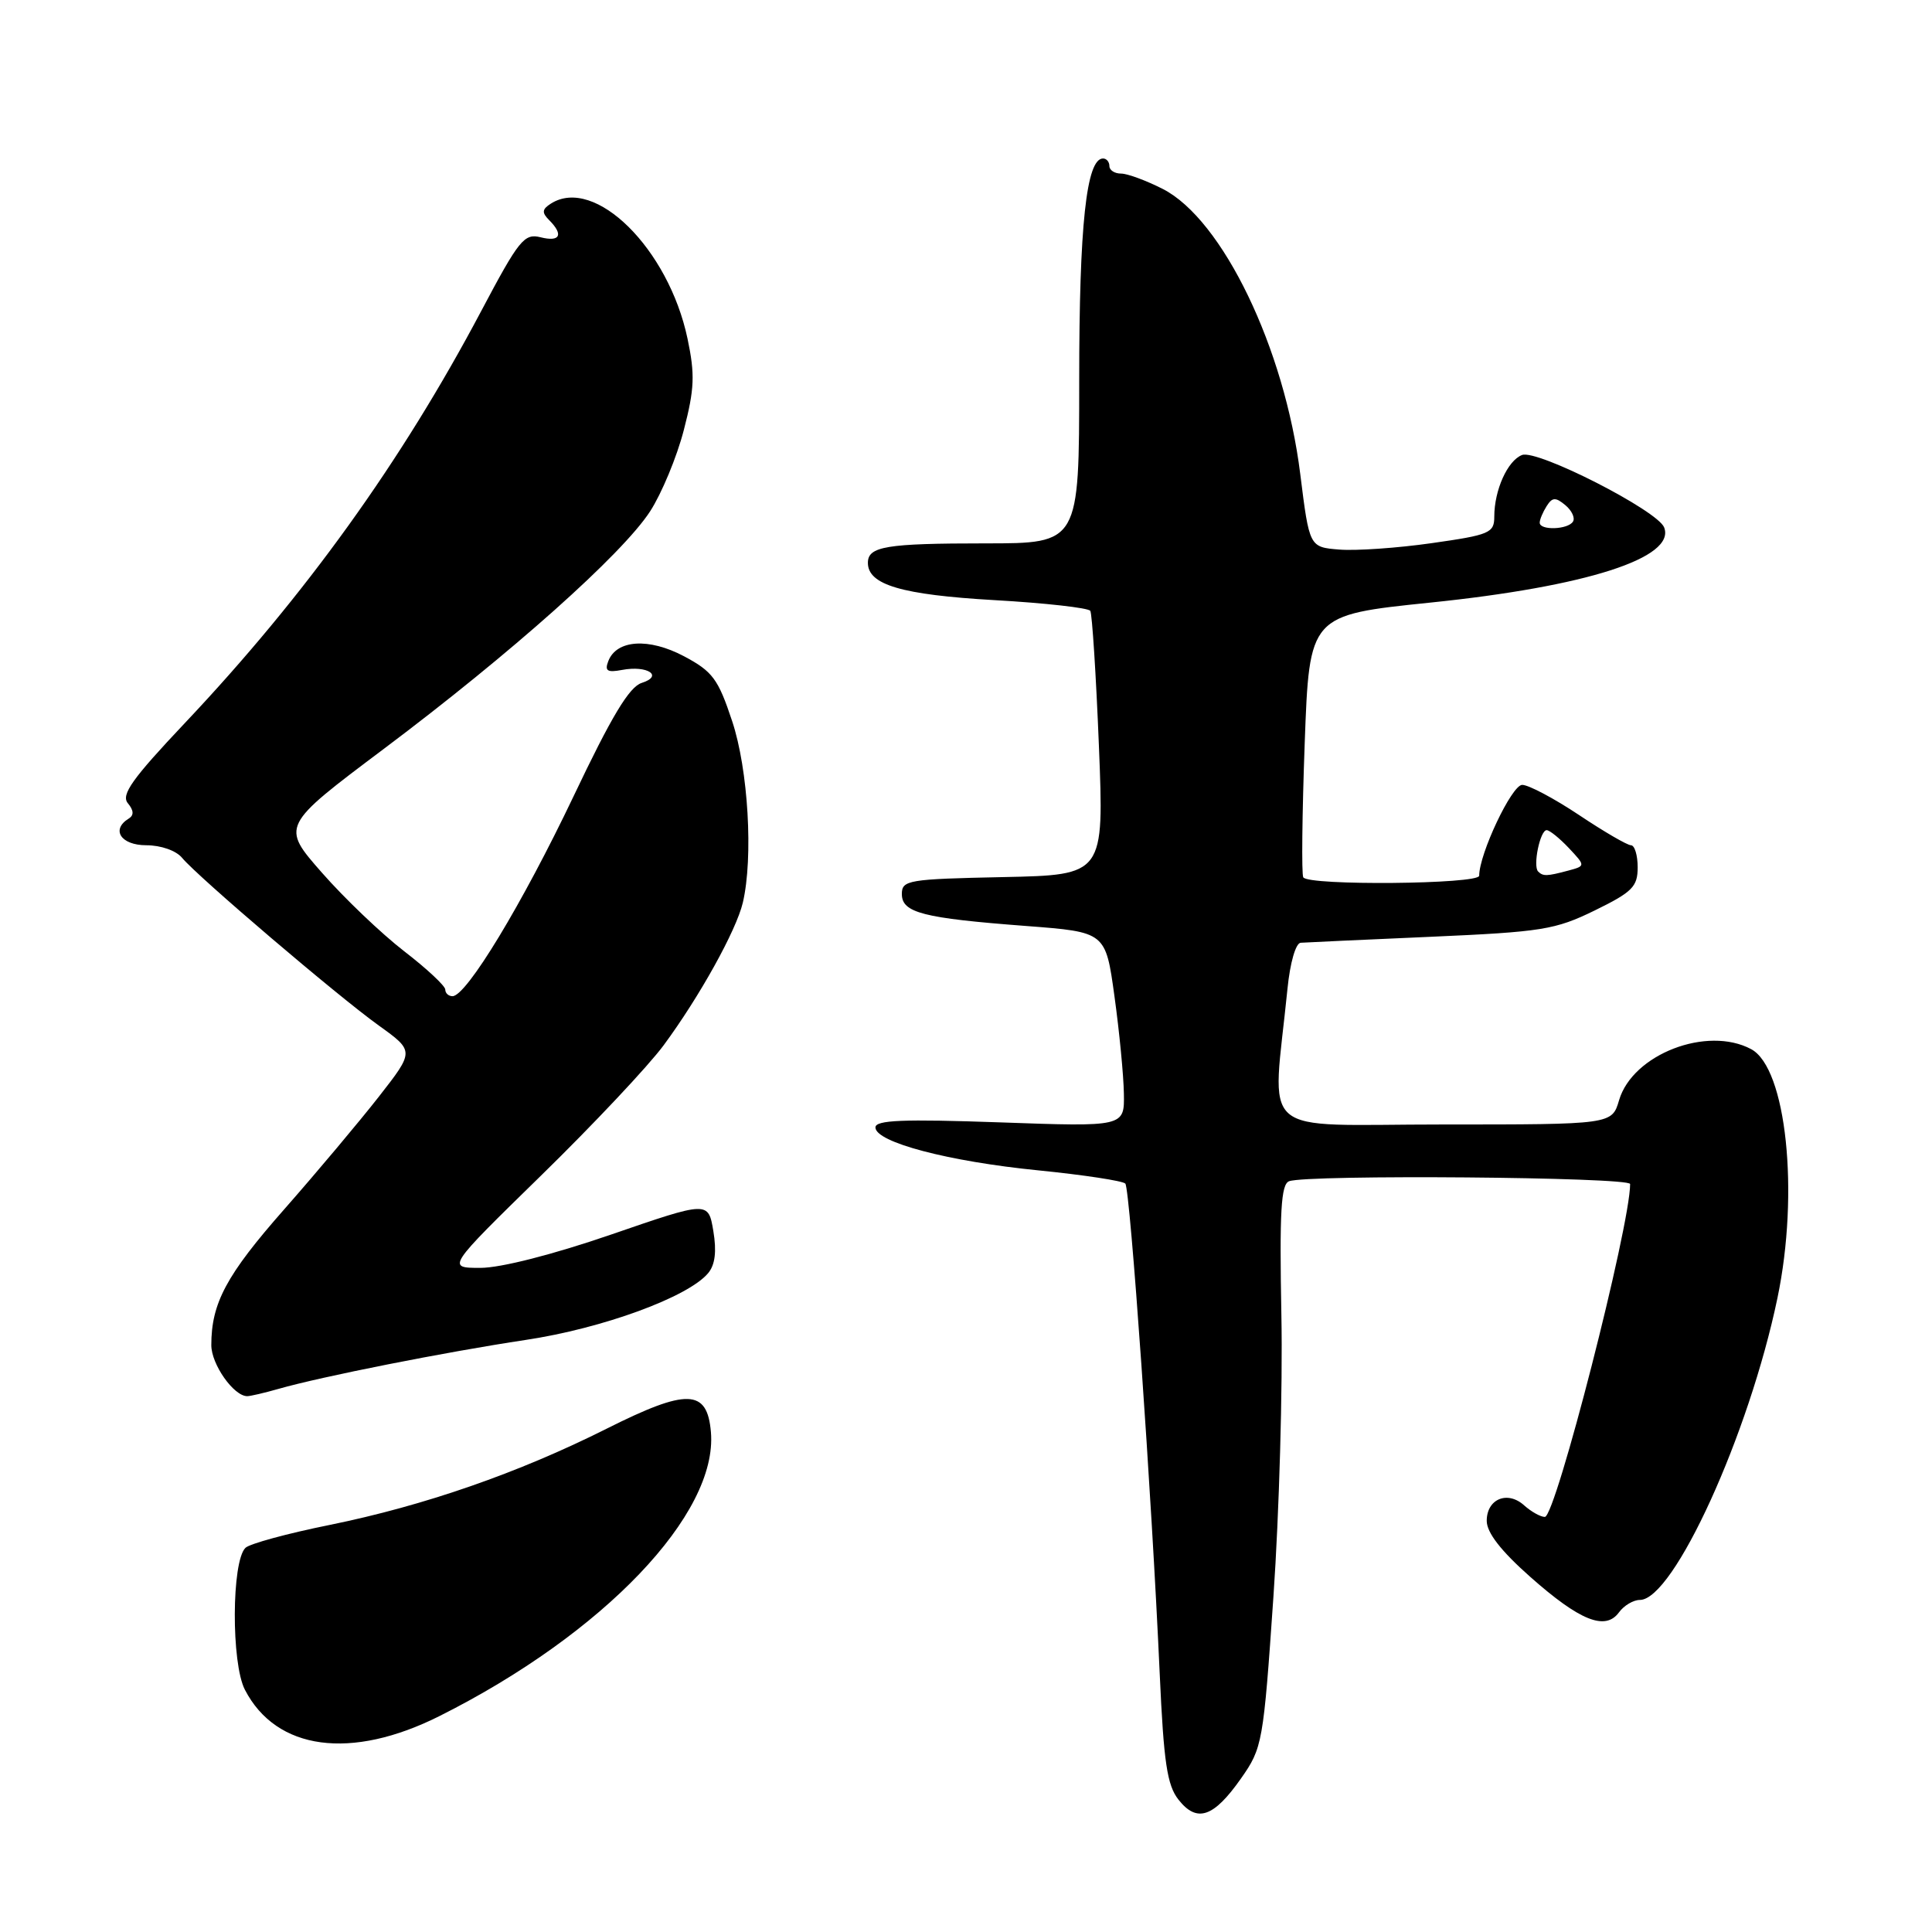 <?xml version="1.0" encoding="UTF-8" standalone="no"?>
<!DOCTYPE svg PUBLIC "-//W3C//DTD SVG 1.1//EN" "http://www.w3.org/Graphics/SVG/1.1/DTD/svg11.dtd" >
<svg xmlns="http://www.w3.org/2000/svg" xmlns:xlink="http://www.w3.org/1999/xlink" version="1.1" viewBox="0 0 256 256">
 <g >
 <path fill="currentColor"
d=" M 164.43 235.67 C 167.28 231.61 167.40 230.98 168.74 211.50 C 169.50 200.50 169.98 183.75 169.79 174.27 C 169.53 160.50 169.74 156.93 170.81 156.52 C 173.18 155.61 216.00 155.96 216.00 156.89 C 216.00 162.48 206.13 201.00 204.70 201.00 C 204.13 201.00 202.90 200.31 201.97 199.48 C 199.76 197.47 197.00 198.61 197.00 201.52 C 197.00 203.08 198.88 205.50 202.75 208.93 C 209.33 214.76 212.71 216.12 214.52 213.65 C 215.18 212.74 216.43 212.00 217.29 212.00 C 221.76 212.00 231.75 190.09 235.52 172.00 C 238.44 158.02 236.70 141.51 232.04 139.02 C 226.20 135.89 216.34 139.69 214.54 145.77 C 213.59 149.00 213.59 149.00 191.20 149.00 C 166.16 149.00 168.59 151.13 170.60 131.00 C 170.94 127.57 171.69 124.96 172.35 124.92 C 172.98 124.87 180.73 124.52 189.56 124.13 C 204.33 123.48 206.07 123.20 211.31 120.64 C 216.30 118.20 217.00 117.49 217.00 114.93 C 217.00 113.32 216.60 112.00 216.11 112.00 C 215.63 112.00 212.53 110.20 209.24 108.00 C 205.94 105.80 202.55 104.00 201.70 104.00 C 200.32 104.00 196.00 113.14 196.00 116.04 C 196.00 117.17 173.33 117.38 172.69 116.25 C 172.45 115.84 172.54 107.85 172.88 98.50 C 173.50 81.50 173.50 81.50 189.50 79.85 C 210.22 77.72 222.06 73.92 220.51 69.89 C 219.65 67.65 203.70 59.52 201.68 60.29 C 199.76 61.03 198.00 64.94 198.00 68.46 C 198.00 70.62 197.39 70.88 189.71 71.97 C 185.16 72.62 179.64 73.00 177.46 72.82 C 173.50 72.50 173.50 72.50 172.29 62.81 C 170.22 46.14 161.99 29.08 154.08 25.04 C 151.88 23.92 149.39 23.00 148.54 23.00 C 147.69 23.00 147.00 22.55 147.00 22.00 C 147.00 21.45 146.62 21.00 146.16 21.00 C 143.95 21.00 143.00 29.83 143.00 50.37 C 143.00 72.00 143.00 72.00 130.58 72.00 C 117.39 72.00 115.00 72.40 115.00 74.58 C 115.00 77.49 119.47 78.81 131.76 79.52 C 138.50 79.90 144.22 80.55 144.47 80.94 C 144.71 81.34 145.23 89.38 145.61 98.80 C 146.30 115.94 146.30 115.94 132.90 116.22 C 120.35 116.48 119.50 116.62 119.50 118.46 C 119.50 120.95 122.29 121.66 136.00 122.70 C 146.50 123.50 146.50 123.50 147.67 132.00 C 148.32 136.68 148.88 142.48 148.92 144.90 C 149.00 149.31 149.00 149.31 132.50 148.72 C 119.66 148.27 116.00 148.41 116.00 149.39 C 116.00 151.35 125.68 153.90 137.59 155.08 C 143.59 155.68 148.77 156.47 149.11 156.83 C 149.75 157.55 152.61 198.15 153.67 221.82 C 154.20 233.55 154.65 236.56 156.16 238.47 C 158.60 241.57 160.81 240.82 164.43 235.67 Z  M 58.27 227.37 C 79.98 216.48 95.14 200.60 94.20 189.75 C 93.71 184.03 91.06 183.95 80.38 189.31 C 68.69 195.18 56.22 199.51 43.69 202.06 C 38.08 203.19 33.06 204.56 32.52 205.10 C 30.68 206.91 30.63 220.39 32.45 223.90 C 36.61 231.94 46.52 233.28 58.27 227.37 Z  M 36.88 184.04 C 42.56 182.41 59.02 179.15 69.64 177.55 C 79.86 176.02 91.21 171.86 93.84 168.69 C 94.76 167.58 94.97 165.81 94.52 163.11 C 93.85 159.15 93.85 159.15 80.99 163.58 C 73.26 166.24 66.35 168.00 63.66 168.00 C 59.18 168.00 59.18 168.00 71.71 155.75 C 78.61 149.01 85.91 141.25 87.94 138.50 C 92.70 132.05 97.56 123.29 98.43 119.60 C 99.83 113.64 99.15 101.95 97.01 95.54 C 95.16 89.96 94.42 88.97 90.64 86.96 C 85.96 84.48 81.69 84.76 80.60 87.61 C 80.10 88.90 80.47 89.14 82.42 88.77 C 85.79 88.13 87.96 89.56 85.03 90.49 C 83.38 91.01 81.04 94.90 75.99 105.53 C 69.22 119.75 61.81 132.00 59.96 132.00 C 59.43 132.00 59.00 131.60 59.00 131.12 C 59.00 130.64 56.55 128.35 53.55 126.04 C 50.55 123.72 45.65 119.05 42.66 115.64 C 37.23 109.46 37.23 109.46 50.87 99.22 C 67.73 86.56 82.45 73.44 86.14 67.76 C 87.67 65.40 89.69 60.55 90.61 56.98 C 92.03 51.51 92.10 49.62 91.10 44.87 C 88.58 32.94 78.83 23.30 73.01 26.97 C 71.82 27.72 71.77 28.17 72.76 29.16 C 74.71 31.11 74.22 32.09 71.63 31.44 C 69.46 30.90 68.77 31.76 63.76 41.22 C 53.20 61.17 40.45 78.91 24.53 95.77 C 17.51 103.20 16.01 105.31 16.94 106.43 C 17.73 107.38 17.77 108.03 17.05 108.47 C 14.67 109.94 16.03 112.00 19.38 112.00 C 21.32 112.00 23.34 112.71 24.13 113.67 C 26.15 116.13 44.75 131.99 50.21 135.90 C 54.91 139.28 54.91 139.28 50.21 145.30 C 47.62 148.61 41.97 155.34 37.66 160.24 C 29.99 168.95 28.00 172.67 28.00 178.24 C 28.00 180.78 30.97 185.00 32.76 185.00 C 33.17 185.00 35.03 184.57 36.88 184.04 Z  M 203.81 115.48 C 203.09 114.75 204.07 110.00 204.94 110.00 C 205.33 110.00 206.65 111.07 207.88 112.37 C 210.10 114.74 210.10 114.74 207.80 115.36 C 204.95 116.12 204.47 116.13 203.81 115.48 Z  M 204.02 69.25 C 204.02 68.84 204.44 67.85 204.94 67.06 C 205.69 65.88 206.12 65.86 207.41 66.93 C 208.27 67.64 208.73 68.63 208.43 69.11 C 207.77 70.19 203.99 70.31 204.02 69.25 Z "/>
</g>
</svg>
